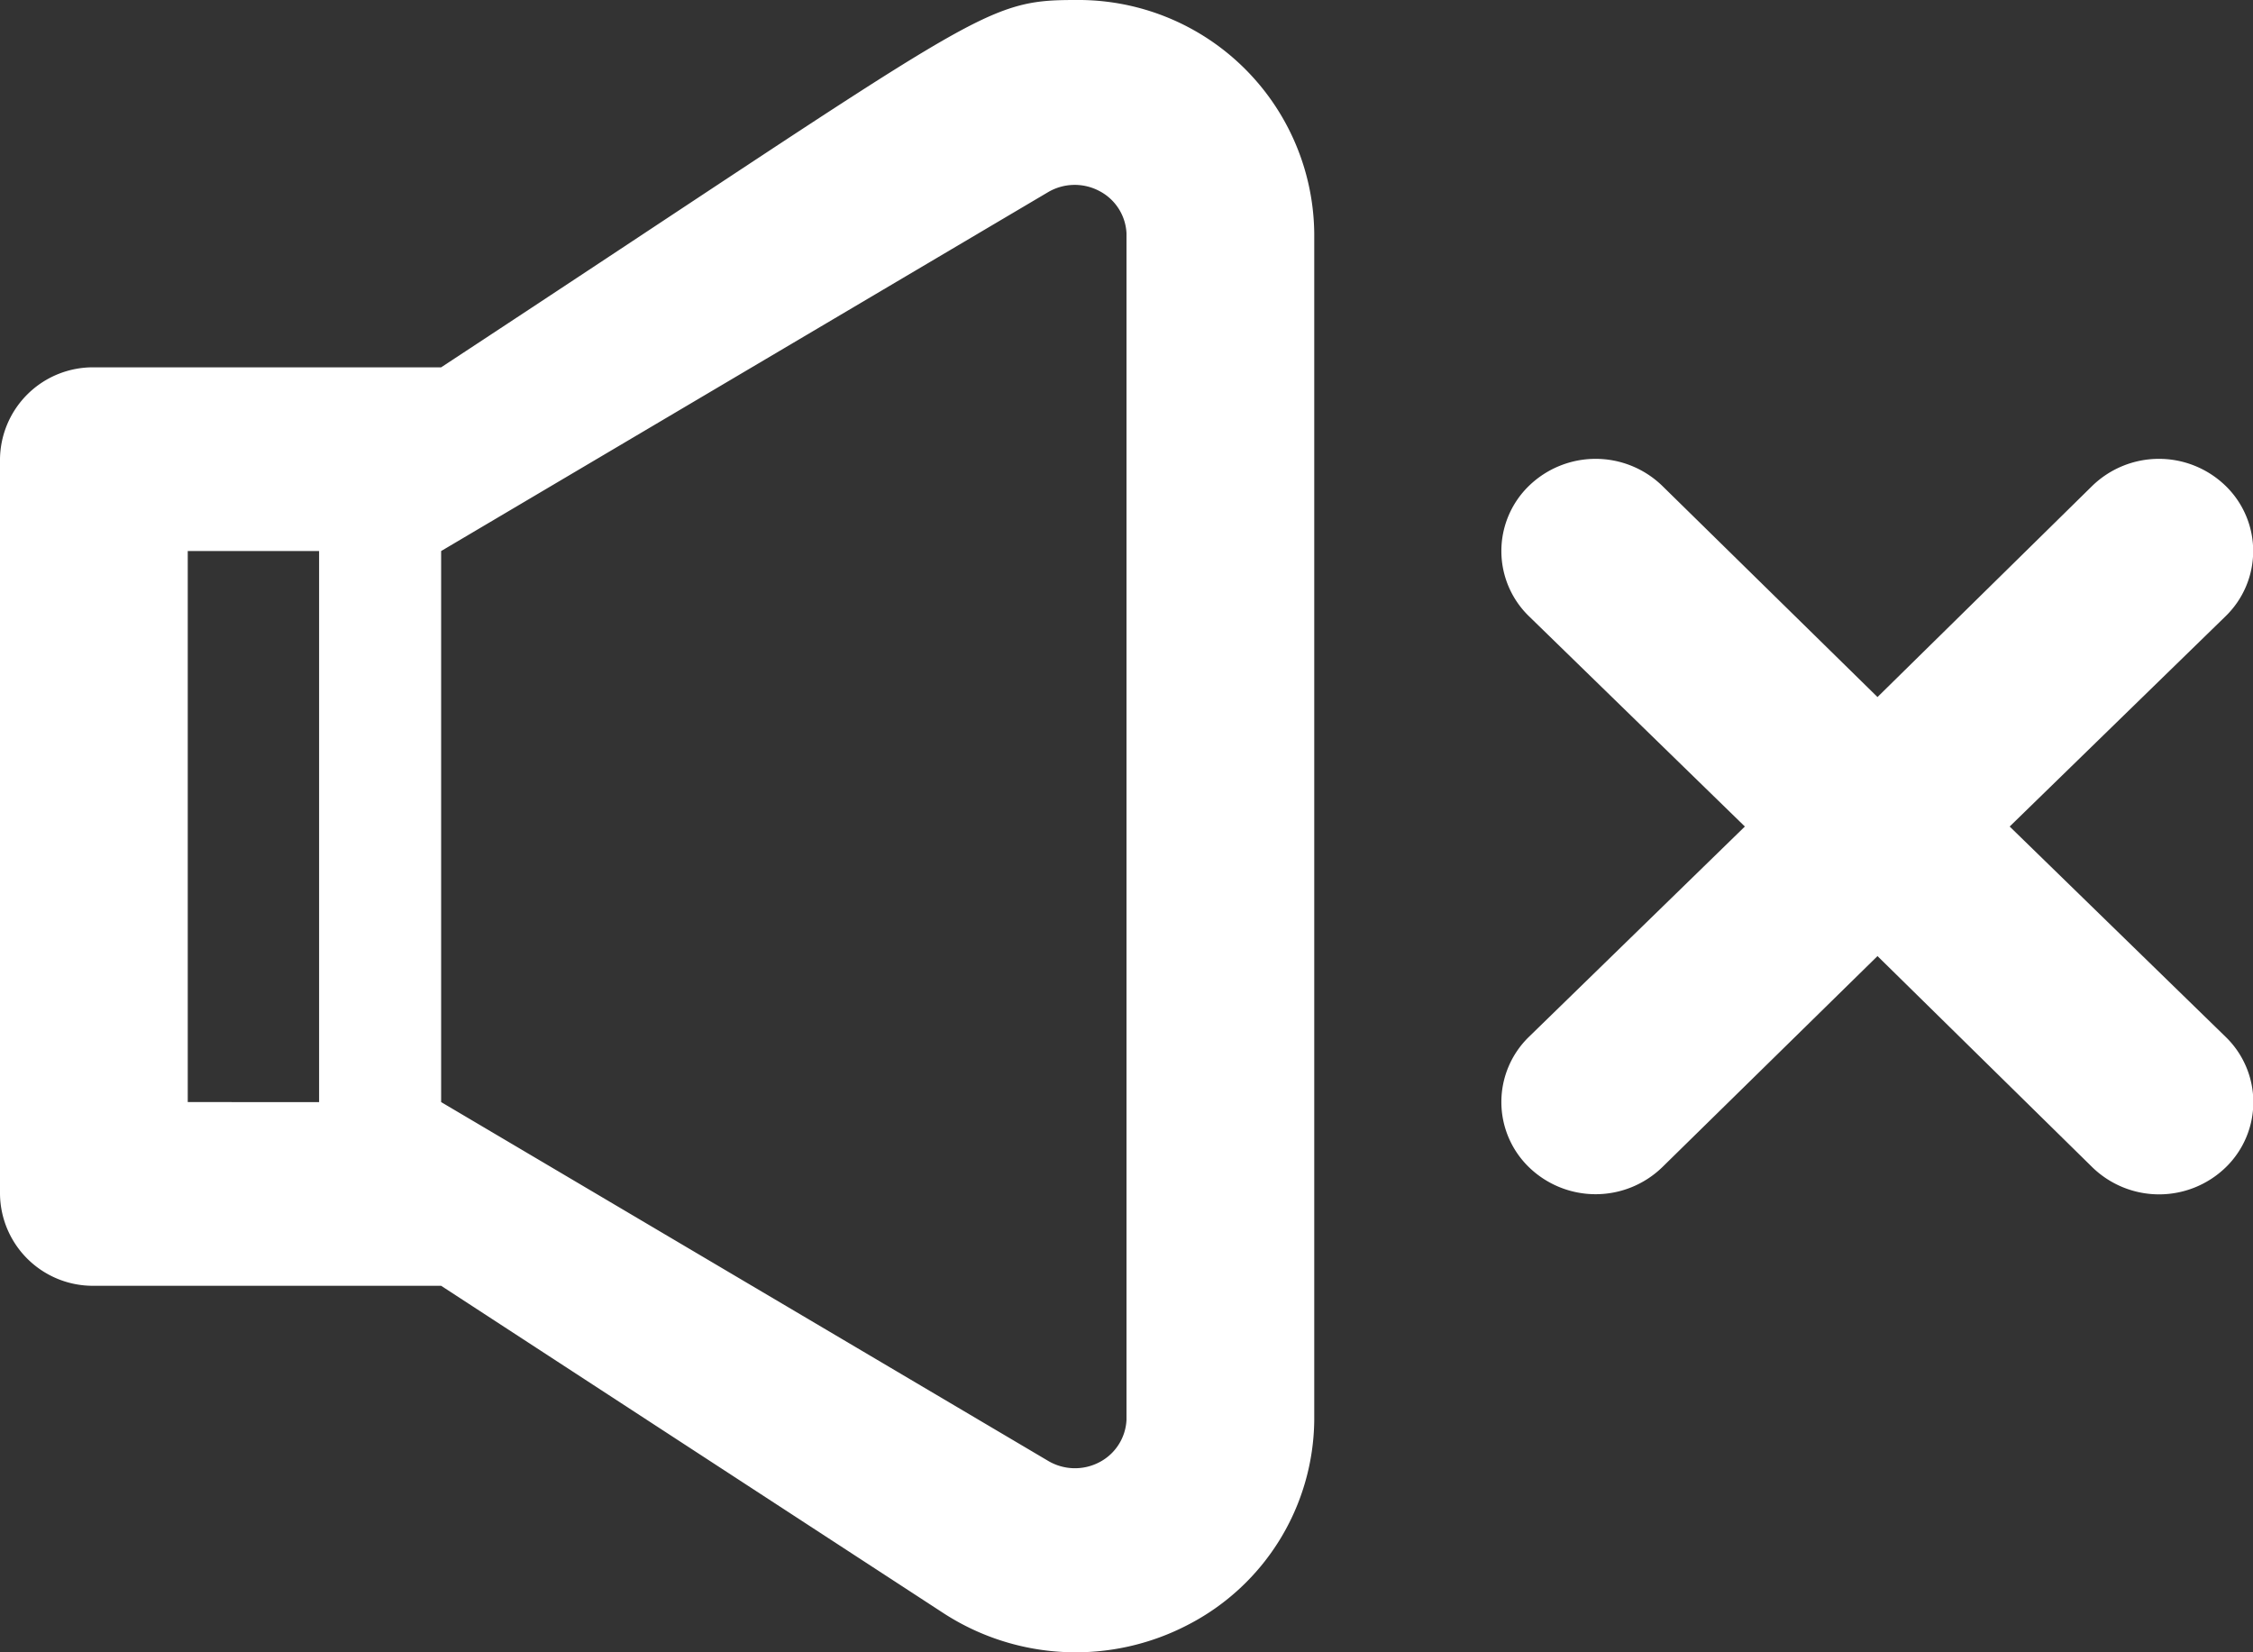 <svg xmlns="http://www.w3.org/2000/svg" width="30" height="22" viewBox="0 0 30 22">
  <rect x="0" y="0" width="30" height="22" fill="#333333" stroke="none"/>
  <g id="no_sound" data-name="no sound" transform="translate(0 -3)">
    <path id="Path_83" data-name="Path 83" d="M14.323,3c-1.25,0-1.25.159-8.449,4.891H1.25A1.237,1.237,0,0,0,0,9.114V18.9A1.237,1.237,0,0,0,1.25,20.12H5.874l6.7,4.366a3.234,3.234,0,0,0,3.248.146A3.1,3.1,0,0,0,17.5,21.905V6.106A3.141,3.141,0,0,0,14.323,3ZM2.5,10.337H4.249v7.337H2.5V10.337ZM15,21.905a.671.671,0,0,1-.359.563.7.7,0,0,1-.678-.013L5.874,17.674V10.337L13.96,5.556a.7.7,0,0,1,.678-.013A.671.671,0,0,1,15,6.106Zm11.76-7.9,2.875-2.8a1.209,1.209,0,0,0,0-1.736,1.275,1.275,0,0,0-1.775,0L25,12.281,22.134,9.469a1.275,1.275,0,0,0-1.775,0,1.209,1.209,0,0,0,0,1.736l2.875,2.8-2.875,2.8a1.209,1.209,0,0,0,0,1.736,1.275,1.275,0,0,0,1.775,0L25,15.73l2.862,2.813a1.275,1.275,0,0,0,1.775,0,1.209,1.209,0,0,0,0-1.736Z" fill="#fff"/>
  </g>
</svg>
